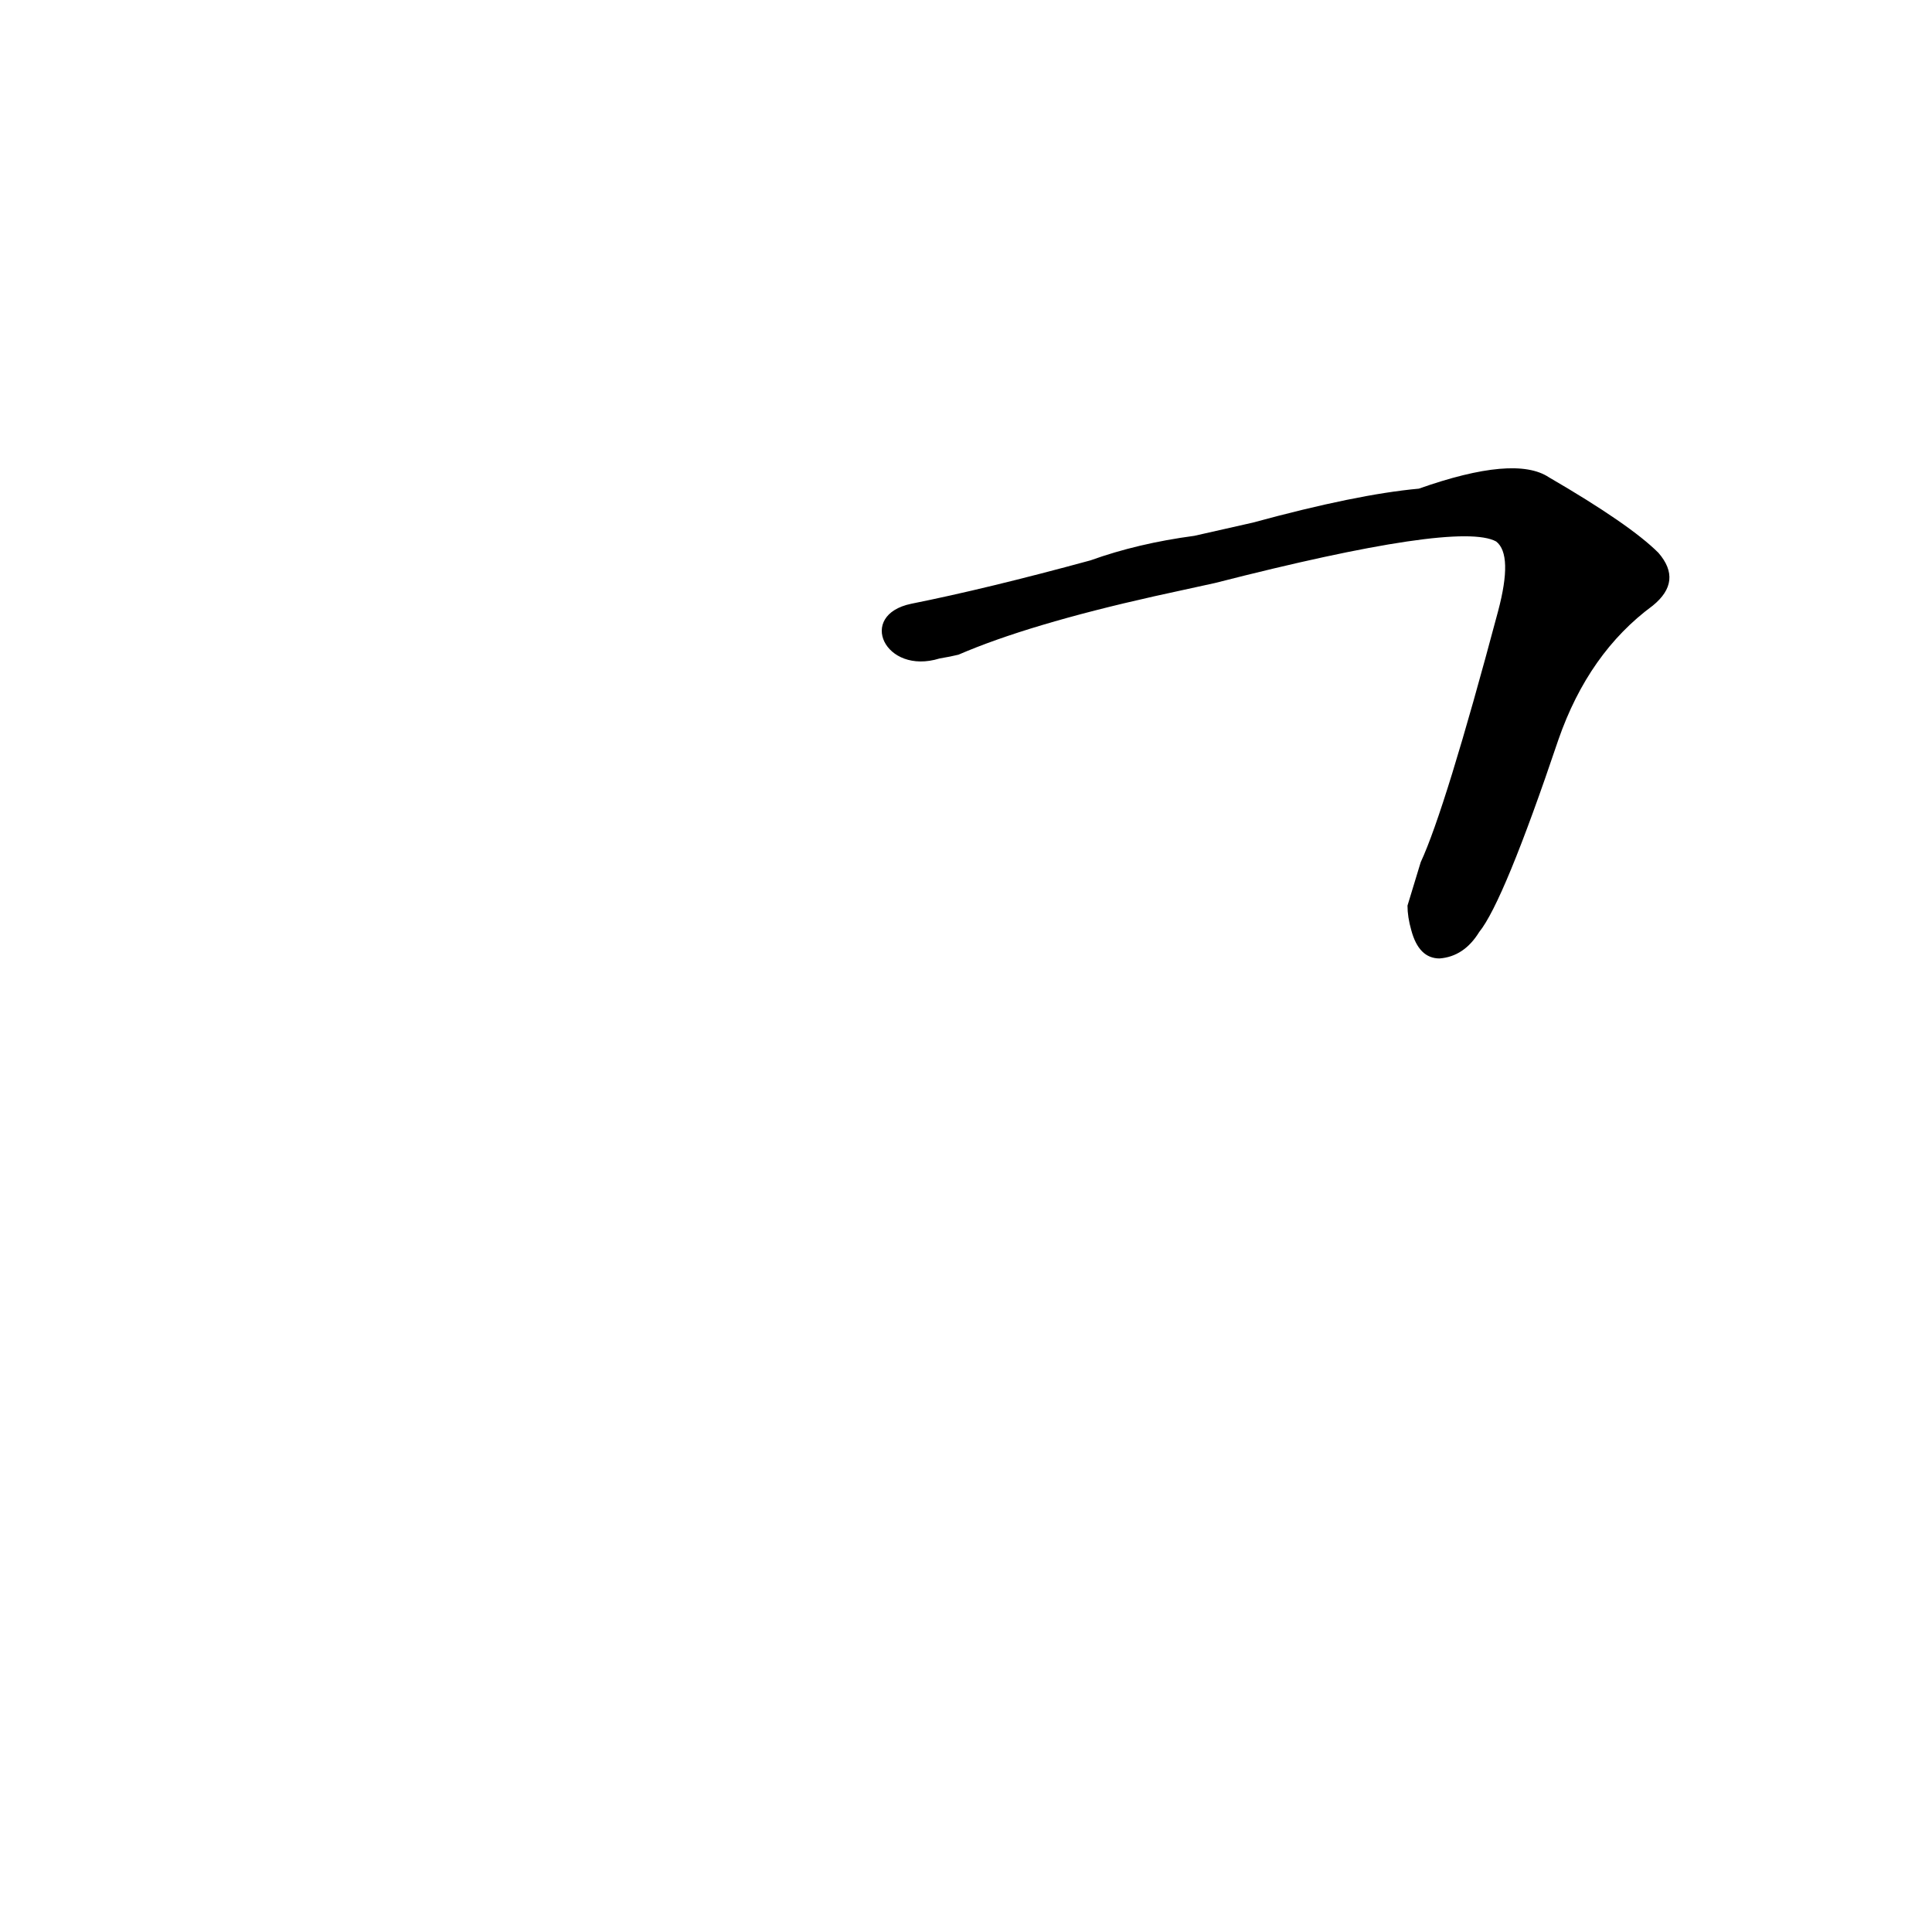 <?xml version='1.0' encoding='utf-8'?>
<svg xmlns="http://www.w3.org/2000/svg" version="1.1" viewBox="0 0 1024 1024"><g transform="scale(1, -1) translate(0, -900)"><path d="M 746 420 Q 746 414 748 407 Q 752 392 763 392 Q 776 393 784 406 Q 797 422 826 508 Q 842 554 876 579 Q 892 592 879 607 Q 864 622 821 647 Q 803 659 752 641 Q 719 638 664 623 L 633 616 Q 603 612 578 603 Q 523 588 483 580 C 454 574 469 542 498 551 Q 504 552 508 553 Q 545 569 612 584 L 644 591 Q 773 624 793 613 Q 802 606 794 576 Q 766 471 753 443 L 746 420 Z" fill="black" /></g></svg>